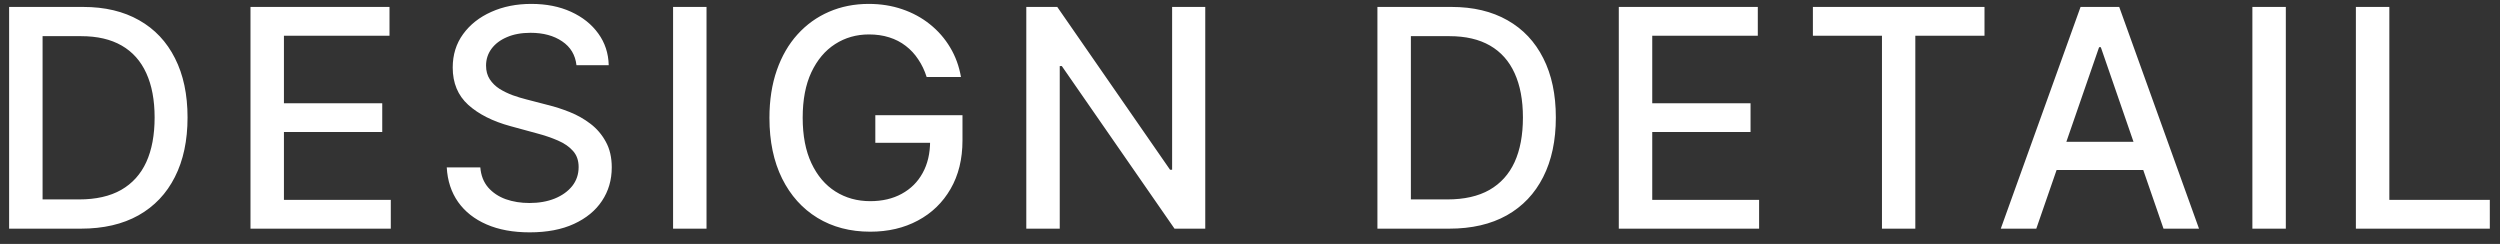 <svg width="164" height="16" viewBox="0 0 164 16" fill="none" xmlns="http://www.w3.org/2000/svg">
<rect x="0" y="0" width="164" height="16" fill="#333333" stroke="none"/>
<path d="M5.307 15H0.598V0.455H5.456C6.881 0.455 8.105 0.746 9.128 1.328C10.151 1.906 10.934 2.737 11.479 3.821C12.028 4.901 12.303 6.196 12.303 7.706C12.303 9.221 12.026 10.523 11.472 11.612C10.922 12.701 10.127 13.539 9.085 14.126C8.044 14.709 6.784 15 5.307 15ZM2.793 13.082H5.186C6.294 13.082 7.215 12.874 7.949 12.457C8.683 12.036 9.232 11.428 9.597 10.632C9.961 9.832 10.143 8.857 10.143 7.706C10.143 6.565 9.961 5.597 9.597 4.801C9.237 4.006 8.699 3.402 7.984 2.99C7.269 2.578 6.382 2.372 5.321 2.372H2.793V13.082ZM16.432 15V0.455H25.551V2.344H18.626V6.776H25.075V8.658H18.626V13.111H25.636V15H16.432ZM37.816 4.276C37.74 3.603 37.427 3.082 36.878 2.713C36.329 2.339 35.638 2.152 34.804 2.152C34.208 2.152 33.692 2.247 33.256 2.436C32.82 2.621 32.482 2.876 32.24 3.203C32.004 3.525 31.885 3.892 31.885 4.304C31.885 4.65 31.966 4.948 32.127 5.199C32.292 5.45 32.508 5.661 32.773 5.831C33.043 5.997 33.332 6.136 33.639 6.25C33.947 6.359 34.243 6.449 34.527 6.52L35.948 6.889C36.412 7.003 36.888 7.157 37.375 7.351C37.863 7.545 38.315 7.801 38.732 8.118C39.148 8.435 39.485 8.828 39.74 9.297C40.001 9.766 40.131 10.327 40.131 10.98C40.131 11.804 39.918 12.536 39.492 13.175C39.07 13.814 38.457 14.318 37.652 14.688C36.852 15.057 35.884 15.242 34.747 15.242C33.658 15.242 32.716 15.069 31.921 14.723C31.125 14.377 30.503 13.887 30.053 13.253C29.603 12.614 29.355 11.856 29.307 10.98H31.509C31.551 11.506 31.722 11.944 32.02 12.294C32.323 12.64 32.709 12.898 33.178 13.068C33.651 13.234 34.17 13.317 34.733 13.317C35.353 13.317 35.905 13.22 36.388 13.026C36.876 12.827 37.259 12.552 37.539 12.202C37.818 11.847 37.958 11.432 37.958 10.959C37.958 10.528 37.835 10.175 37.588 9.901C37.347 9.626 37.018 9.399 36.601 9.219C36.189 9.039 35.723 8.88 35.202 8.743L33.483 8.274C32.319 7.957 31.395 7.491 30.713 6.875C30.036 6.259 29.698 5.445 29.698 4.432C29.698 3.594 29.925 2.862 30.38 2.237C30.834 1.612 31.45 1.127 32.226 0.781C33.003 0.431 33.879 0.256 34.854 0.256C35.839 0.256 36.708 0.429 37.461 0.774C38.218 1.12 38.815 1.596 39.25 2.202C39.686 2.803 39.913 3.494 39.932 4.276H37.816ZM46.348 0.455V15H44.154V0.455H46.348ZM60.788 5.05C60.651 4.619 60.466 4.233 60.234 3.892C60.007 3.546 59.734 3.253 59.417 3.011C59.1 2.765 58.738 2.578 58.331 2.45C57.928 2.322 57.485 2.259 57.002 2.259C56.183 2.259 55.445 2.469 54.786 2.891C54.128 3.312 53.608 3.93 53.224 4.744C52.845 5.554 52.656 6.546 52.656 7.72C52.656 8.899 52.847 9.896 53.231 10.71C53.615 11.525 54.14 12.143 54.808 12.564C55.475 12.985 56.235 13.196 57.088 13.196C57.878 13.196 58.567 13.035 59.154 12.713C59.746 12.391 60.203 11.937 60.525 11.349C60.852 10.758 61.015 10.062 61.015 9.261L61.583 9.368H57.421V7.557H63.139V9.212C63.139 10.433 62.878 11.494 62.358 12.393C61.841 13.288 61.126 13.98 60.213 14.467C59.303 14.955 58.262 15.199 57.088 15.199C55.771 15.199 54.616 14.896 53.622 14.29C52.632 13.684 51.86 12.824 51.306 11.712C50.752 10.594 50.475 9.268 50.475 7.734C50.475 6.574 50.636 5.533 50.958 4.609C51.28 3.686 51.733 2.902 52.315 2.259C52.902 1.61 53.591 1.115 54.382 0.774C55.177 0.429 56.046 0.256 56.988 0.256C57.774 0.256 58.506 0.372 59.183 0.604C59.865 0.836 60.471 1.165 61.001 1.591C61.536 2.017 61.979 2.524 62.329 3.111C62.679 3.693 62.916 4.339 63.039 5.05H60.788ZM79.065 0.455V15H77.048L69.654 4.332H69.519V15H67.325V0.455H69.356L76.756 11.136H76.891V0.455H79.065ZM95.068 15H90.359V0.455H95.217C96.642 0.455 97.866 0.746 98.889 1.328C99.912 1.906 100.695 2.737 101.24 3.821C101.789 4.901 102.063 6.196 102.063 7.706C102.063 9.221 101.787 10.523 101.233 11.612C100.683 12.701 99.888 13.539 98.846 14.126C97.805 14.709 96.545 15 95.068 15ZM92.554 13.082H94.947C96.055 13.082 96.976 12.874 97.71 12.457C98.444 12.036 98.993 11.428 99.358 10.632C99.722 9.832 99.904 8.857 99.904 7.706C99.904 6.565 99.722 5.597 99.358 4.801C98.998 4.006 98.46 3.402 97.745 2.99C97.03 2.578 96.143 2.372 95.082 2.372H92.554V13.082ZM106.193 15V0.455H115.312V2.344H108.387V6.776H114.836V8.658H108.387V13.111H115.397V15H106.193ZM118.926 2.344V0.455H130.183V2.344H125.645V15H123.457V2.344H118.926ZM133.581 15H131.251L136.485 0.455H139.021L144.255 15H141.926L137.814 3.097H137.7L133.581 15ZM133.971 9.304H141.528V11.151H133.971V9.304ZM149.95 0.455V15H147.756V0.455H149.95ZM154.546 15V0.455H156.741V13.111H163.332V15H154.546Z" fill="white"/>
</svg>
